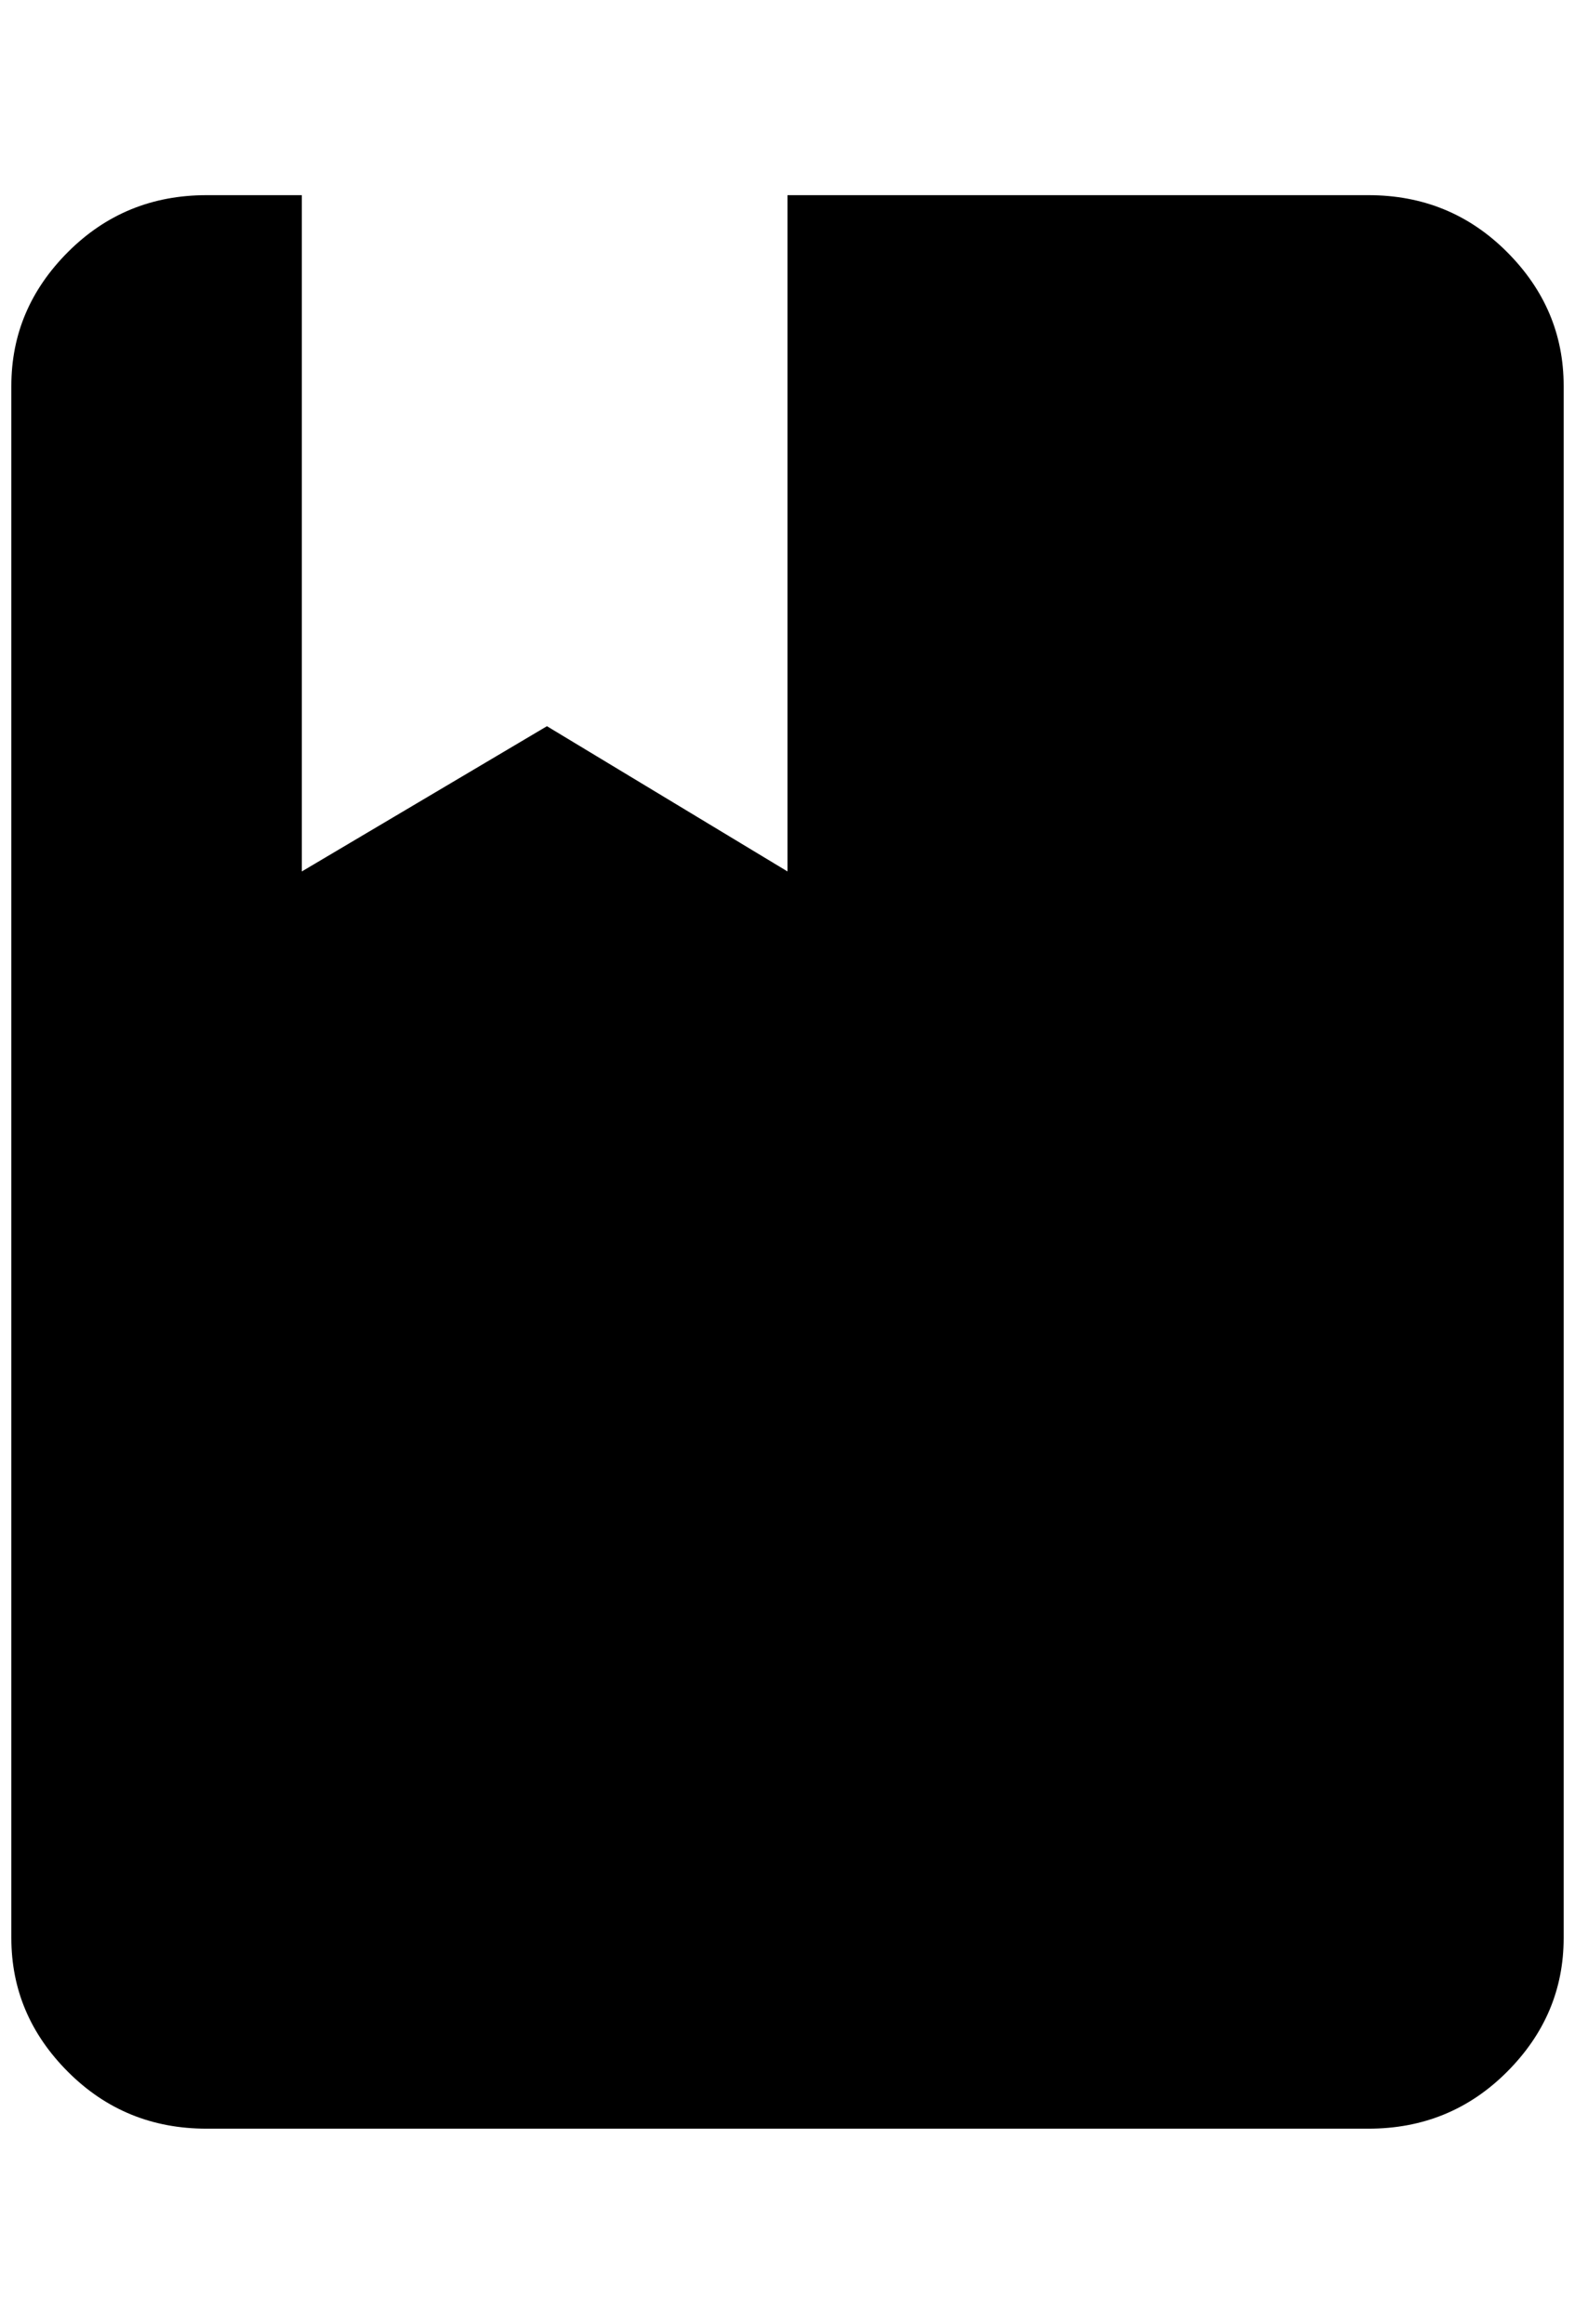 <?xml version="1.0" standalone="no"?>
<!DOCTYPE svg PUBLIC "-//W3C//DTD SVG 1.1//EN" "http://www.w3.org/Graphics/SVG/1.1/DTD/svg11.dtd" >
<svg xmlns="http://www.w3.org/2000/svg" xmlns:xlink="http://www.w3.org/1999/xlink" version="1.1" viewBox="-10 0 1388 2048">
   <path fill="currentColor"
d="M1196 1876q72 0 122 -50t50 -118v-1368q0 -68 -50 -118t-122 -50h-512v596l-212 -128l-216 128v-596h-84q-72 0 -122 50t-50 118v1368q0 68 50 118t122 50h1024z" />
</svg>
